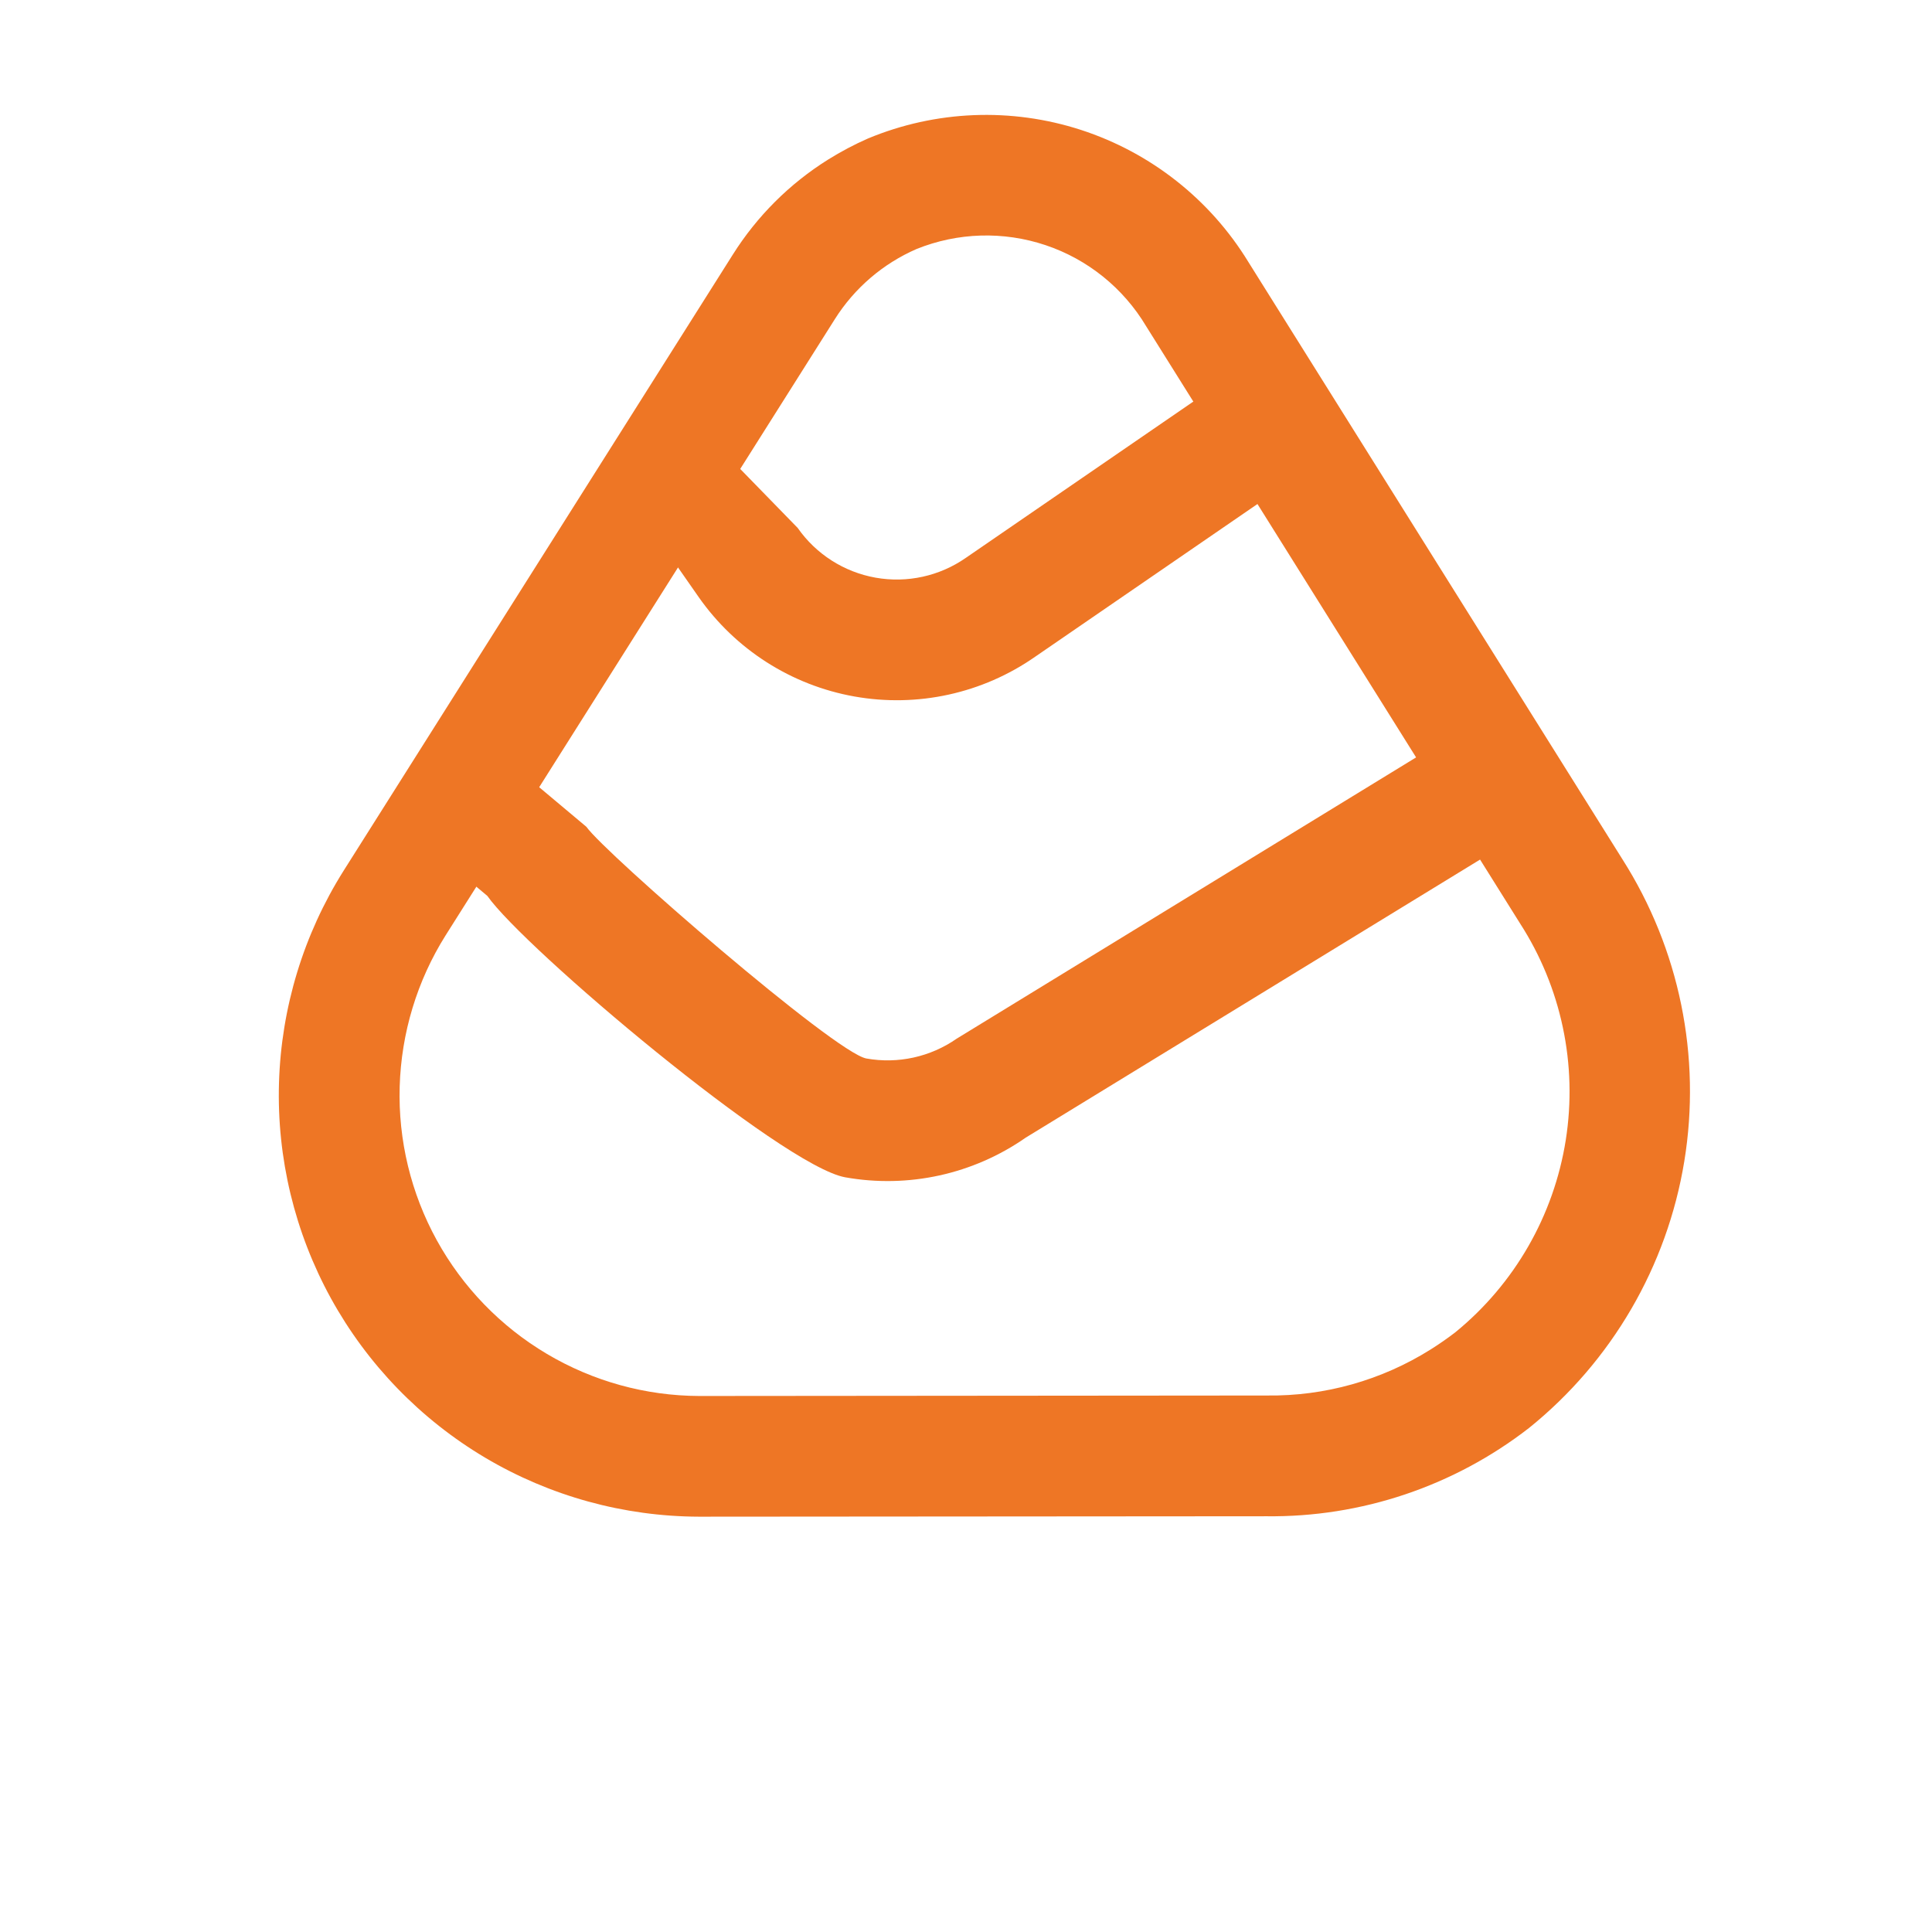 <svg width="32" height="32" viewBox="0 0 32 32" fill="none" xmlns="http://www.w3.org/2000/svg">
<g clip-path="url(#clip0_110_75049)">
<path d="M13.716 2.643C13.928 2.511 14.148 2.394 14.376 2.294C15.498 1.827 16.75 1.777 17.905 2.152C19.061 2.528 20.045 3.304 20.678 4.341L26.871 14.23C27.817 15.716 28.182 17.498 27.897 19.236C27.612 20.974 26.696 22.547 25.325 23.652C24.081 24.617 22.547 25.133 20.973 25.114L11.576 25.121C10.33 25.117 9.108 24.78 8.036 24.144C6.965 23.508 6.083 22.597 5.482 21.506C4.882 20.414 4.584 19.182 4.621 17.936C4.658 16.691 5.027 15.478 5.69 14.424L12.137 4.218C12.538 3.581 13.078 3.042 13.716 2.643ZM23.695 22.352C23.835 22.264 23.972 22.169 24.106 22.066C25.086 21.266 25.736 20.133 25.934 18.883C26.131 17.633 25.861 16.355 25.175 15.292L18.983 5.402C18.606 4.771 18.016 4.295 17.319 4.061C16.622 3.827 15.864 3.849 15.182 4.124C14.625 4.366 14.154 4.77 13.829 5.284L7.381 15.492C6.908 16.244 6.646 17.11 6.62 17.998C6.594 18.886 6.807 19.765 7.235 20.543C7.664 21.321 8.293 21.971 9.057 22.424C9.821 22.878 10.693 23.119 11.581 23.122L20.983 23.114C21.941 23.127 22.883 22.862 23.695 22.352V22.352Z" fill="#EE7625"/>
<path d="M21.145 8.13L17.142 10.88C16.272 11.486 15.197 11.722 14.152 11.536C13.108 11.35 12.18 10.758 11.572 9.889L11 9.069L12 7.5L13.212 8.744C13.516 9.179 13.98 9.475 14.502 9.568C15.024 9.661 15.562 9.543 15.997 9.24L20 6.49L21.145 8.13Z" fill="#EE7625"/>
<path d="M25 13.94L16.989 18.843C16.119 19.45 15.044 19.686 14 19.5C12.956 19.314 8.68 15.708 8.072 14.839L7 13.94L8.64 12.795L9.712 13.694C10.016 14.129 13.828 17.439 14.35 17.532C14.872 17.625 15.41 17.507 15.845 17.204L23.855 12.3L25 13.94Z" fill="#EE7625"/>
</g>
<defs>
<clipPath id="clip0_110_75049">
<rect width="32" height="32" fill="white"/>
</clipPath>
</defs>
</svg>
